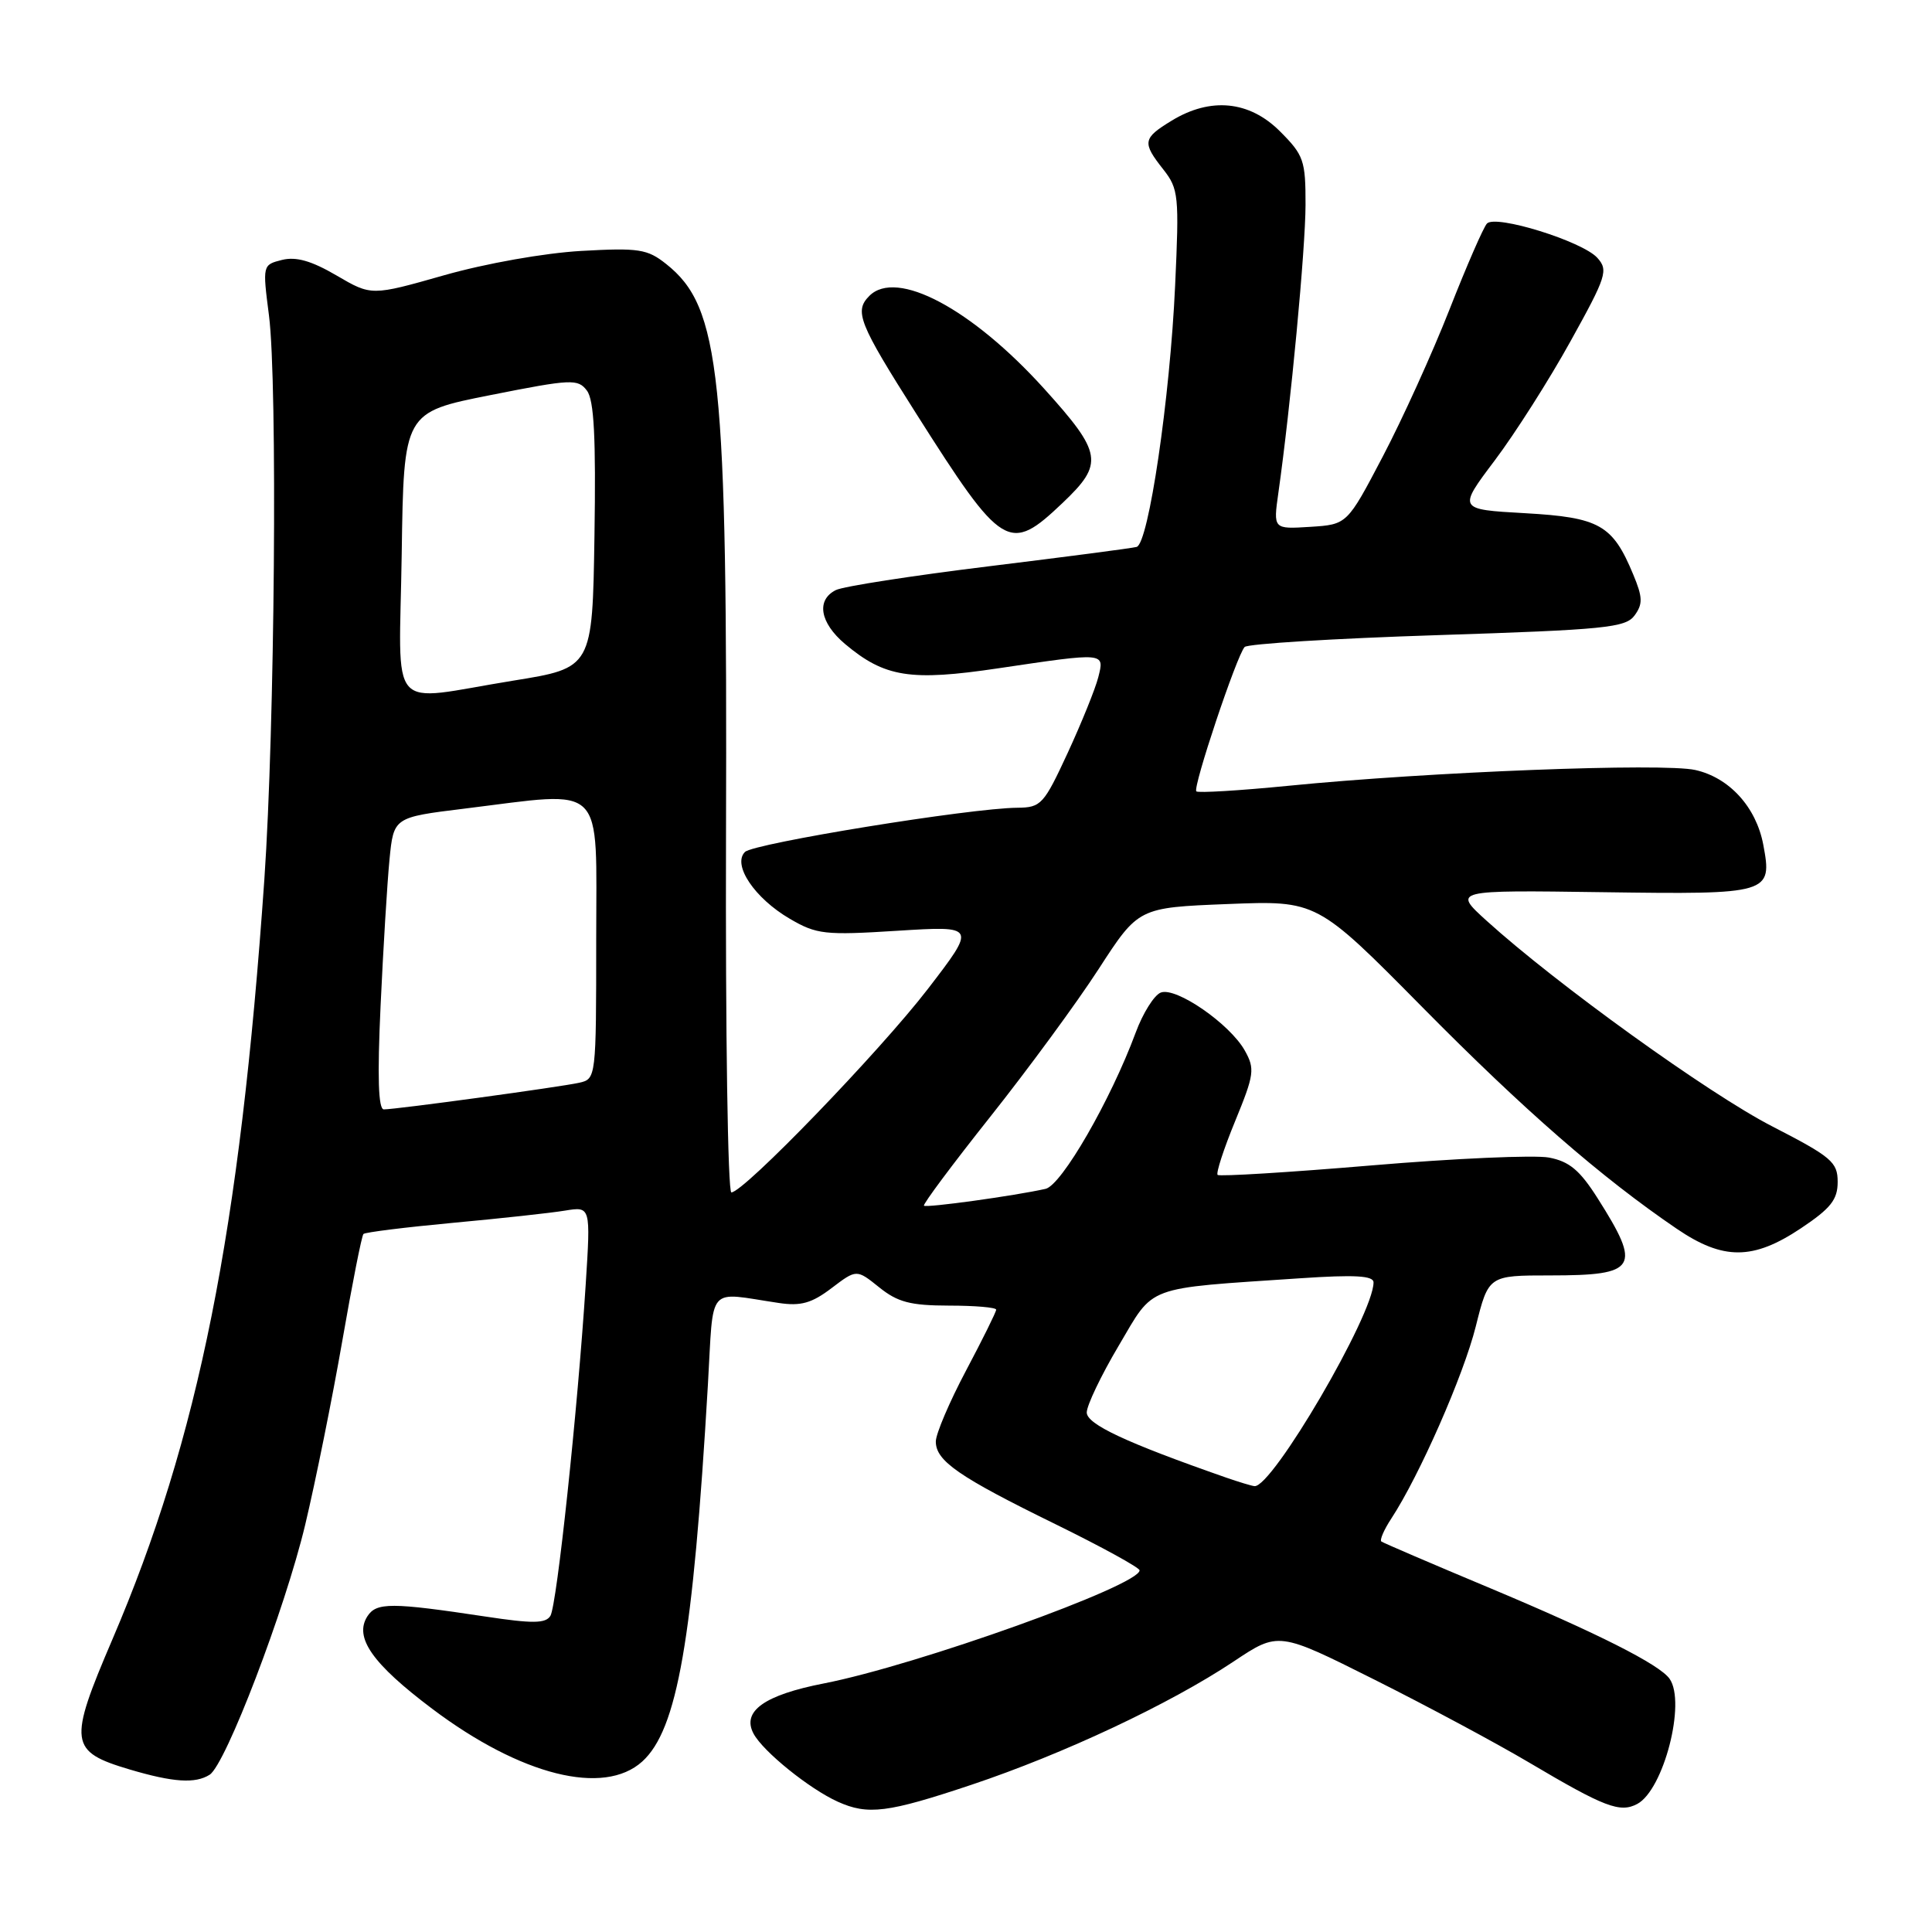 <?xml version="1.0" encoding="UTF-8" standalone="no"?>
<!DOCTYPE svg PUBLIC "-//W3C//DTD SVG 1.1//EN" "http://www.w3.org/Graphics/SVG/1.1/DTD/svg11.dtd" >
<svg xmlns="http://www.w3.org/2000/svg" xmlns:xlink="http://www.w3.org/1999/xlink" version="1.1" viewBox="0 0 256 256">
 <g >
 <path fill="currentColor"
d=" M 128.73 236.49 C 140.92 232.41 154.99 225.80 163.46 220.16 C 169.41 216.19 169.41 216.19 182.10 222.55 C 189.07 226.04 198.32 231.00 202.64 233.56 C 212.60 239.46 214.66 240.25 216.95 239.03 C 220.44 237.16 223.43 225.59 221.23 222.45 C 219.91 220.56 211.71 216.42 197.50 210.46 C 189.80 207.24 183.29 204.44 183.04 204.26 C 182.79 204.07 183.38 202.70 184.36 201.21 C 188.08 195.53 193.93 182.23 195.55 175.75 C 197.24 169.00 197.24 169.00 205.42 169.00 C 216.94 169.00 217.55 168.00 211.69 158.77 C 209.33 155.05 207.94 153.89 205.23 153.38 C 203.34 153.03 192.78 153.49 181.78 154.42 C 170.77 155.35 161.58 155.91 161.34 155.68 C 161.11 155.44 162.15 152.23 163.67 148.54 C 166.20 142.37 166.30 141.63 164.94 139.20 C 162.96 135.67 155.83 130.74 153.81 131.52 C 152.94 131.85 151.44 134.24 150.49 136.81 C 147.17 145.77 140.67 157.05 138.54 157.53 C 134.45 158.45 122.74 160.07 122.43 159.76 C 122.25 159.59 126.21 154.28 131.22 147.97 C 136.23 141.66 142.70 132.85 145.59 128.38 C 150.85 120.26 150.85 120.26 162.67 119.79 C 174.50 119.32 174.50 119.32 188.50 133.49 C 201.94 147.10 212.17 156.01 222.18 162.82 C 228.34 167.01 232.29 166.99 238.64 162.75 C 242.59 160.11 243.50 158.96 243.50 156.61 C 243.50 153.98 242.70 153.30 234.81 149.24 C 226.41 144.92 206.26 130.41 197.00 122.02 C 192.50 117.94 192.50 117.94 212.38 118.22 C 234.55 118.53 234.87 118.44 233.64 111.91 C 232.70 106.95 229.15 103.04 224.64 102.03 C 220.38 101.07 189.34 102.27 170.73 104.12 C 164.25 104.76 158.76 105.09 158.52 104.86 C 158.02 104.35 163.87 86.86 164.92 85.73 C 165.32 85.31 176.80 84.60 190.45 84.16 C 212.71 83.44 215.40 83.17 216.59 81.55 C 217.70 80.03 217.67 79.14 216.41 76.12 C 213.68 69.54 211.95 68.56 202.06 68.00 C 193.17 67.50 193.17 67.50 198.06 61.01 C 200.75 57.44 205.27 50.34 208.10 45.22 C 212.88 36.61 213.13 35.80 211.65 34.16 C 209.67 31.97 198.18 28.40 197.03 29.62 C 196.57 30.10 194.34 35.22 192.07 41.00 C 189.80 46.78 185.82 55.55 183.22 60.50 C 178.50 69.50 178.50 69.50 173.61 69.81 C 168.71 70.12 168.71 70.12 169.39 65.31 C 171.02 53.82 172.98 32.99 172.99 27.15 C 173.00 21.26 172.76 20.56 169.60 17.40 C 165.55 13.35 160.41 12.84 155.25 15.99 C 151.41 18.33 151.32 18.87 154.15 22.46 C 156.17 25.03 156.26 25.94 155.71 37.84 C 155.03 52.77 152.19 72.04 150.61 72.47 C 150.00 72.64 141.18 73.79 131.00 75.04 C 120.83 76.29 111.71 77.70 110.75 78.19 C 108.12 79.51 108.64 82.52 111.97 85.33 C 117.23 89.75 120.63 90.29 132.30 88.55 C 146.52 86.44 146.36 86.43 145.53 89.73 C 145.15 91.24 143.33 95.74 141.49 99.73 C 138.31 106.60 137.95 107.00 134.82 107.03 C 128.60 107.07 99.85 111.75 98.71 112.89 C 97.01 114.59 99.99 119.02 104.65 121.74 C 108.21 123.82 109.28 123.94 118.94 123.33 C 129.37 122.68 129.37 122.68 122.94 131.05 C 116.54 139.36 98.54 158.00 96.91 158.00 C 96.44 158.00 96.12 136.74 96.20 110.75 C 96.39 49.47 95.48 40.70 88.27 34.98 C 85.78 33.00 84.65 32.82 77.00 33.25 C 72.14 33.53 64.38 34.90 58.86 36.47 C 49.22 39.21 49.22 39.21 44.59 36.50 C 41.27 34.56 39.24 33.98 37.37 34.44 C 34.79 35.09 34.78 35.12 35.64 41.80 C 36.79 50.74 36.41 96.50 35.03 116.50 C 31.79 163.18 26.32 190.56 14.90 217.21 C 9.02 230.94 9.17 232.08 17.20 234.47 C 22.95 236.17 25.87 236.37 27.78 235.16 C 29.91 233.80 37.76 213.26 40.44 202.04 C 41.82 196.25 44.03 185.29 45.35 177.71 C 46.67 170.12 47.93 163.73 48.16 163.51 C 48.38 163.28 53.73 162.62 60.03 162.03 C 66.34 161.45 73.02 160.72 74.88 160.41 C 78.27 159.86 78.27 159.86 77.61 170.18 C 76.55 186.74 73.79 212.73 72.93 214.11 C 72.30 215.13 70.58 215.15 64.32 214.20 C 51.84 212.32 49.88 212.31 48.68 214.17 C 46.89 216.97 49.33 220.45 57.29 226.44 C 69.01 235.26 80.01 238.02 85.10 233.41 C 89.75 229.20 91.82 217.34 93.80 183.50 C 94.59 169.99 93.53 171.22 103.19 172.65 C 106.11 173.09 107.56 172.68 110.19 170.68 C 113.50 168.17 113.50 168.17 116.50 170.58 C 118.95 172.55 120.64 172.99 125.75 173.00 C 129.19 173.00 132.00 173.24 132.00 173.54 C 132.00 173.83 130.20 177.47 128.00 181.62 C 125.80 185.77 124.00 190.00 124.00 191.01 C 124.00 193.58 127.03 195.68 139.85 201.96 C 145.98 204.97 151.00 207.72 151.00 208.08 C 151.00 210.09 121.52 220.65 109.18 223.06 C 101.28 224.60 98.26 226.75 99.85 229.72 C 101.11 232.08 107.24 237.03 111.00 238.73 C 115.00 240.54 117.61 240.21 128.73 236.49 Z  M 140.79 66.65 C 146.30 61.42 146.08 60.06 138.35 51.50 C 128.75 40.89 118.80 35.60 115.20 39.20 C 113.16 41.24 113.77 42.78 121.41 54.82 C 132.85 72.86 133.71 73.38 140.79 66.65 Z  M 162.50 195.80 C 149.21 191.16 144.00 188.72 144.00 187.16 C 144.00 186.23 145.90 182.25 148.23 178.32 C 153.03 170.20 151.46 170.78 172.25 169.38 C 179.54 168.89 182.00 169.03 182.00 169.93 C 182.00 174.18 168.55 197.18 166.22 196.92 C 165.82 196.88 164.15 196.37 162.50 195.80 Z  M 50.43 133.25 C 50.78 125.69 51.31 116.98 51.61 113.90 C 52.16 108.30 52.16 108.30 61.52 107.15 C 80.47 104.82 79.00 103.37 79.00 124.48 C 79.00 142.83 78.98 142.97 76.75 143.47 C 74.20 144.04 52.50 147.00 50.86 147.00 C 50.13 147.00 49.99 142.73 50.43 133.25 Z  M 53.23 73.32 C 53.50 54.63 53.50 54.63 65.00 52.35 C 75.73 50.22 76.58 50.18 77.77 51.76 C 78.72 53.01 78.97 57.98 78.77 70.97 C 78.50 88.50 78.50 88.50 68.00 90.19 C 51.06 92.93 52.91 95.05 53.23 73.32 Z "/>
</g>
</svg>